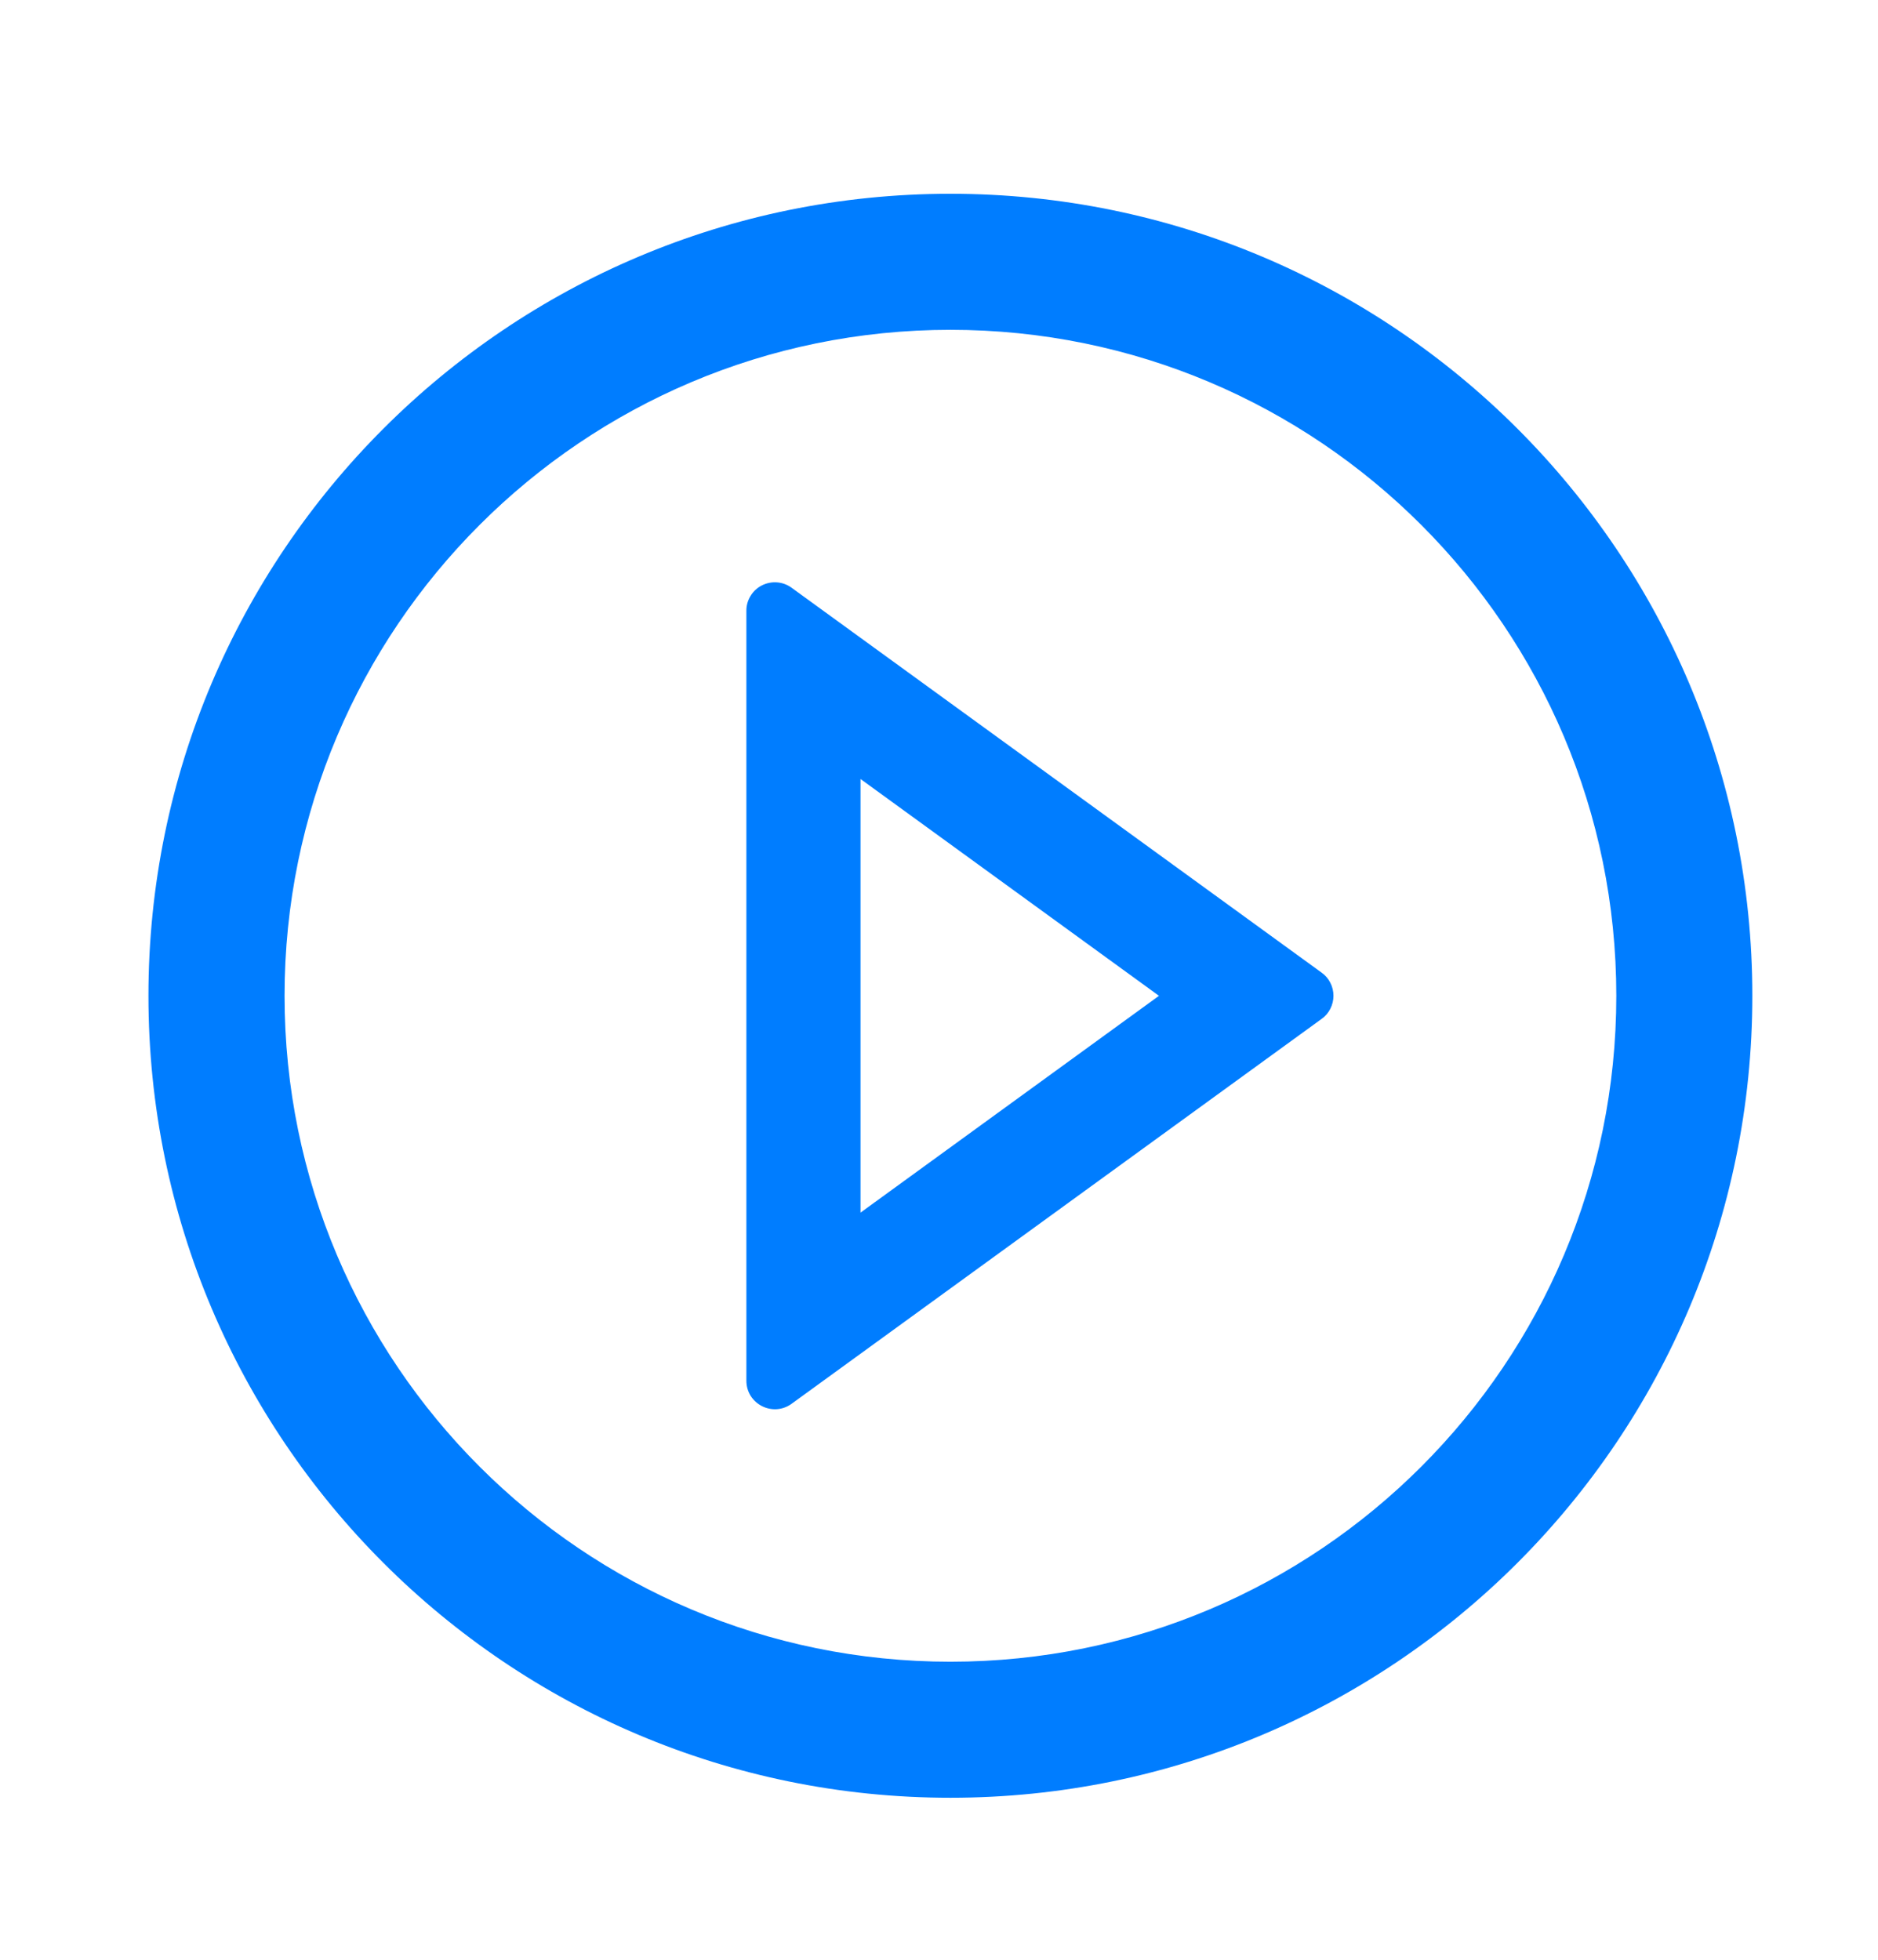 <svg width="23" height="24" viewBox="0 0 23 24" fill="none" xmlns="http://www.w3.org/2000/svg">
<path d="M11.64 2.373C6.216 2.373 1.818 6.771 1.818 12.195C1.818 17.618 6.216 22.016 11.64 22.016C17.064 22.016 21.461 17.618 21.461 12.195C21.461 6.771 17.064 2.373 11.64 2.373ZM11.64 20.35C7.137 20.35 3.485 16.698 3.485 12.195C3.485 7.692 7.137 4.039 11.64 4.039C16.143 4.039 19.795 7.692 19.795 12.195C19.795 16.698 16.143 20.35 11.64 20.35Z" fill="#007DFF"/>
<path d="M16.187 11.912L9.695 7.198C9.643 7.16 9.582 7.137 9.517 7.132C9.453 7.127 9.388 7.14 9.331 7.169C9.273 7.198 9.225 7.243 9.192 7.298C9.158 7.353 9.14 7.417 9.141 7.481V16.908C9.141 17.195 9.465 17.358 9.695 17.191L16.187 12.477C16.232 12.445 16.268 12.403 16.293 12.353C16.318 12.304 16.331 12.25 16.331 12.195C16.331 12.139 16.318 12.085 16.293 12.036C16.268 11.986 16.232 11.944 16.187 11.912V11.912ZM10.539 14.85V9.54L14.194 12.195L10.539 14.85V14.85Z" fill="#007DFF"/>
</svg>
